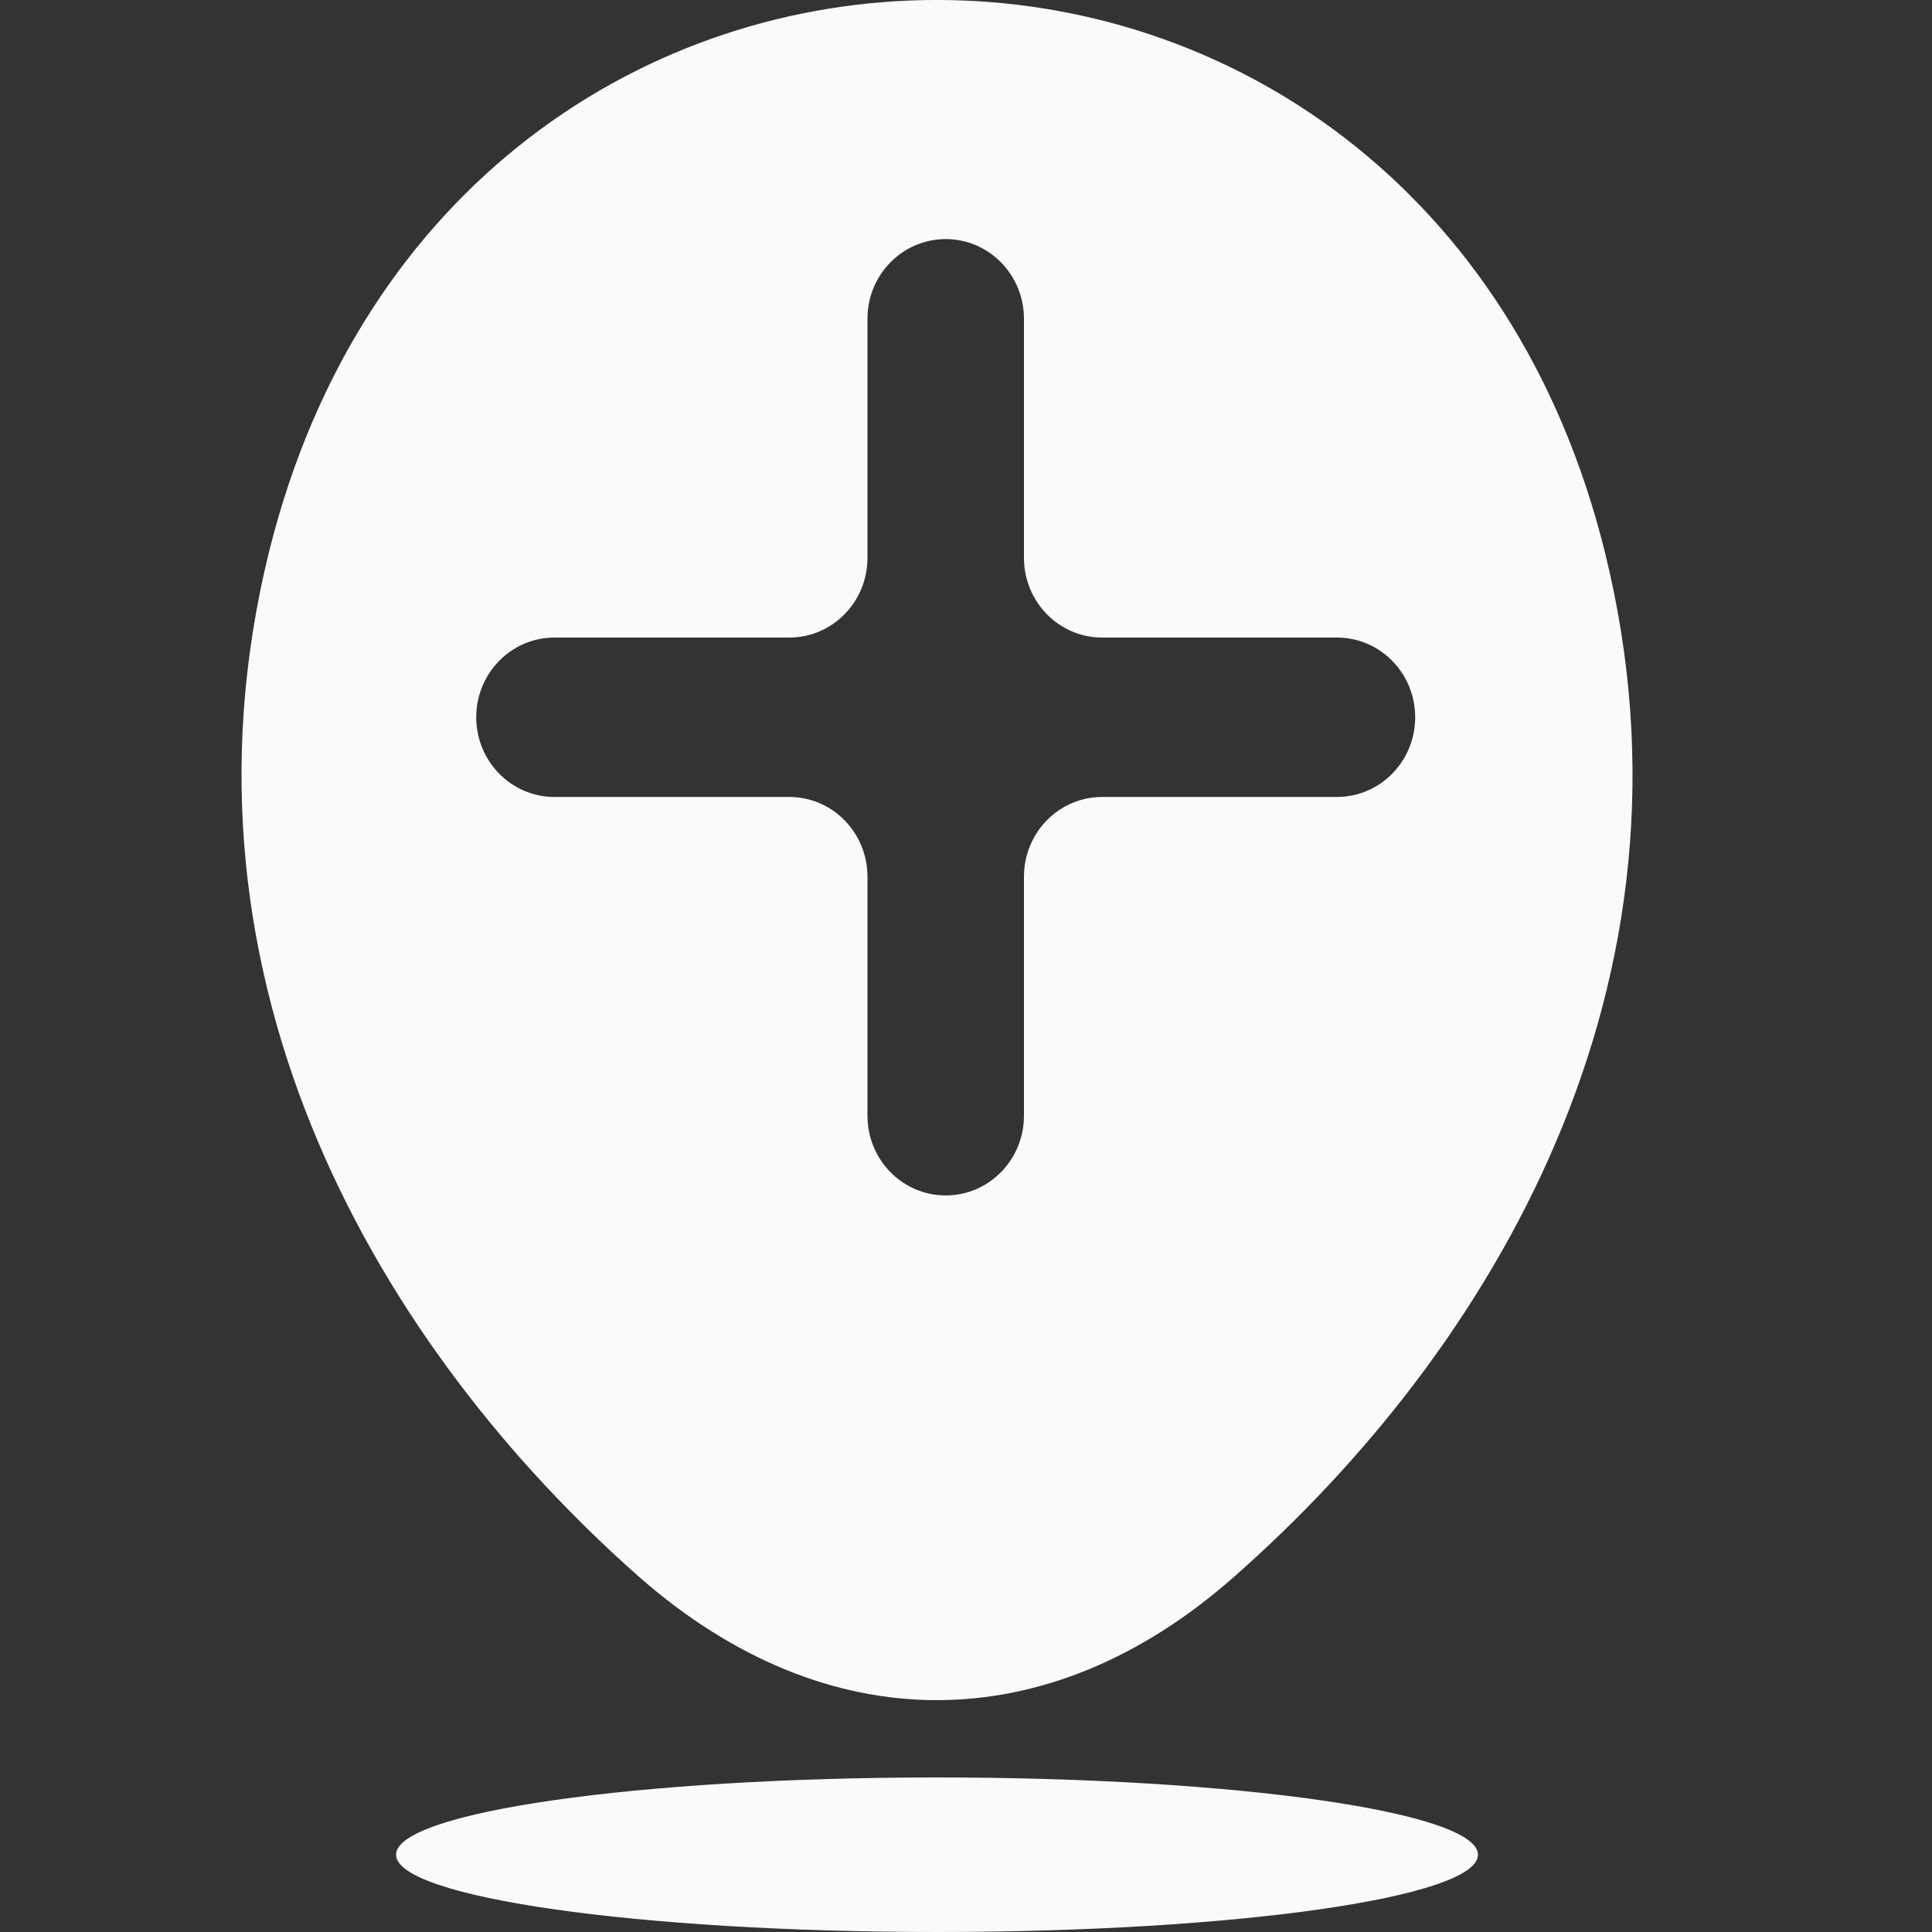 <svg width="24" height="24" viewBox="0 0 24 24" fill="none" xmlns="http://www.w3.org/2000/svg">
<rect x="0" y="0" width="24" height="24" fill="#333333" stroke="none"/>
<path fill-rule="evenodd" clip-rule="evenodd" d="M3.342 6.855C5.611 -2.292 17.68 -2.282 19.938 6.865C21.263 12.231 18.526 16.774 15.335 19.583C13.02 21.632 10.26 21.632 7.933 19.583C4.754 16.774 2.017 12.221 3.342 6.855ZM11.748 2.97C11.211 2.97 10.776 3.413 10.776 3.96V6.93C10.776 7.477 10.341 7.92 9.804 7.92H6.888C6.351 7.92 5.916 8.363 5.916 8.91C5.916 9.457 6.351 9.9 6.888 9.9H9.804C10.341 9.9 10.776 10.343 10.776 10.89V13.86C10.776 14.407 11.211 14.85 11.748 14.85C12.285 14.85 12.72 14.407 12.72 13.86V10.89C12.72 10.343 13.155 9.9 13.692 9.9H16.608C17.145 9.9 17.58 9.457 17.58 8.91C17.58 8.363 17.145 7.92 16.608 7.92H13.692C13.155 7.92 12.72 7.477 12.72 6.93V3.96C12.72 3.413 12.285 2.97 11.748 2.97Z" fill="#FAFAFA"/>
<path d="M18.36 23.04C18.36 23.57 15.351 24 11.64 24C7.929 24 4.92 23.57 4.92 23.04C4.92 22.51 7.929 22.08 11.64 22.08C15.351 22.08 18.36 22.51 18.36 23.04Z" fill="#FAFAFA"/>
</svg>
